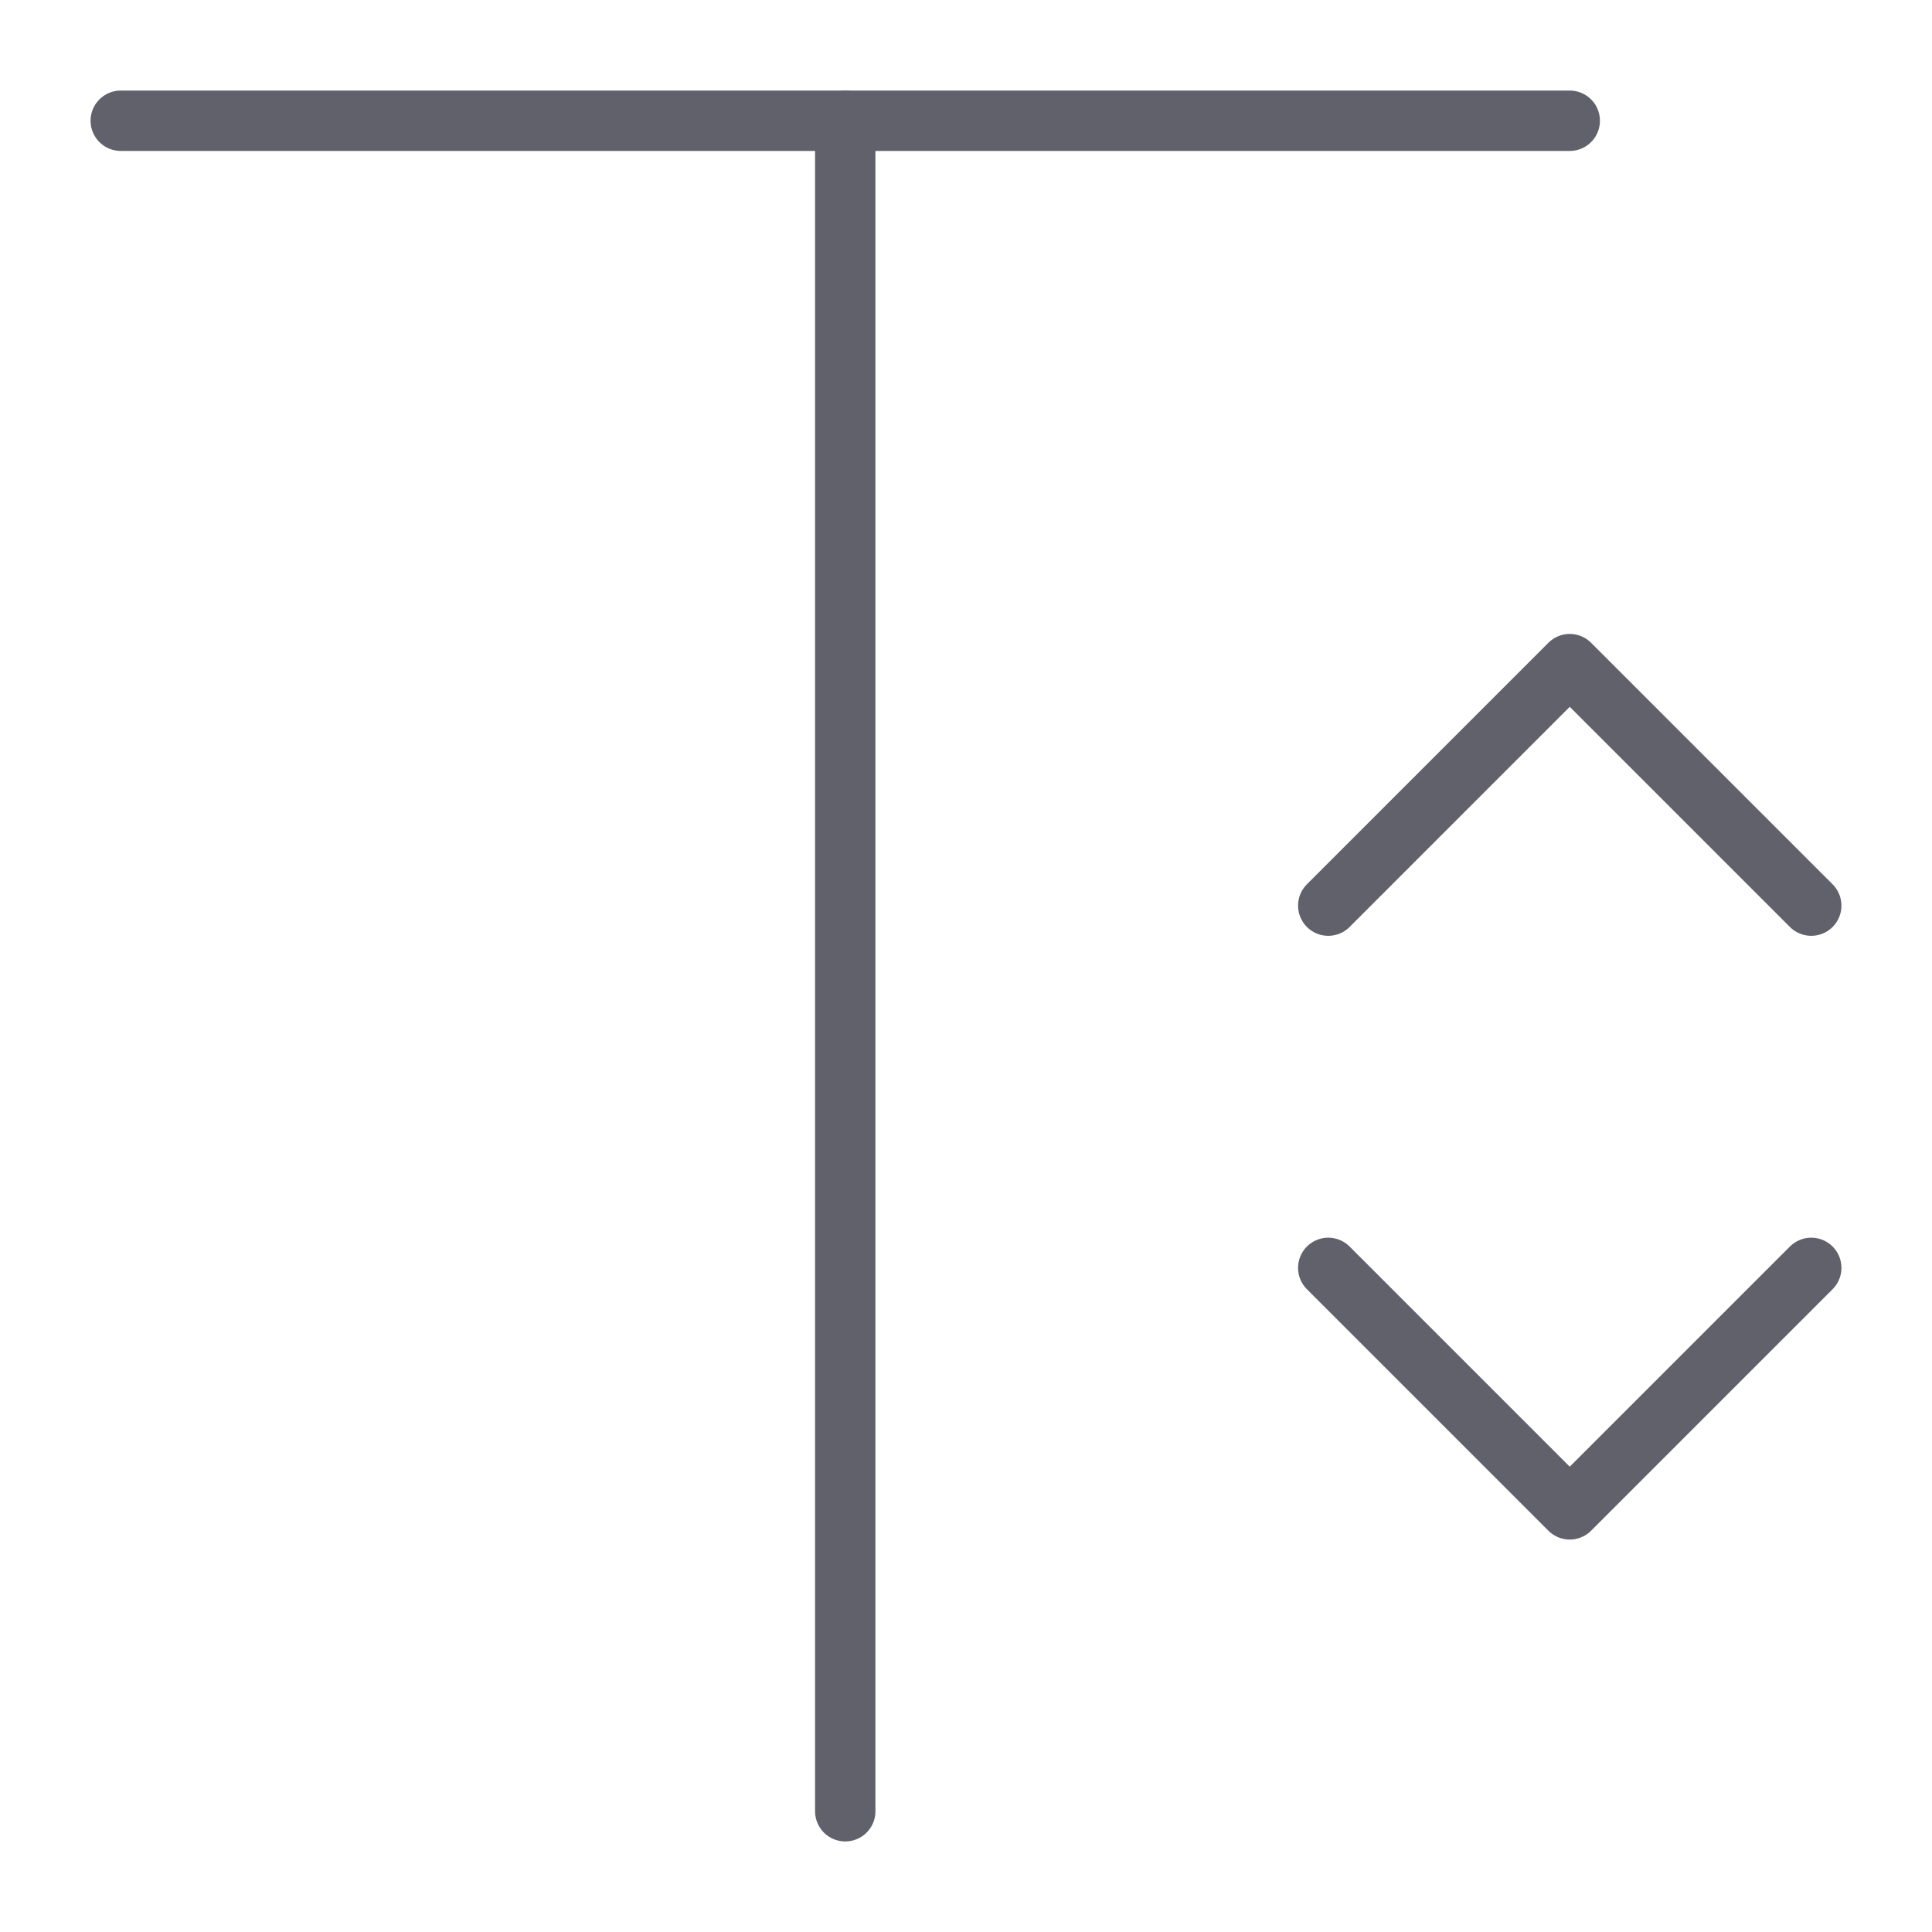 <svg xmlns="http://www.w3.org/2000/svg" height="64" width="64" viewBox="0 0 64 64"><title>text size 3</title><g stroke-linecap="round" fill="#61616b" stroke-linejoin="round" class="nc-icon-wrapper"><line x1="4" y1="4" x2="52" y2="4" fill="none" stroke="#61616b" stroke-width="2"></line><line x1="28" y1="4" x2="28" y2="60" fill="none" stroke="#61616b" stroke-width="2"></line><polyline points="44 30 52 22 60 30" fill="none" stroke="#61616b" stroke-width="2" data-color="color-2"></polyline><polyline points="60 42 52 50 44 42" fill="none" stroke="#61616b" stroke-width="2" data-color="color-2"></polyline></g></svg>